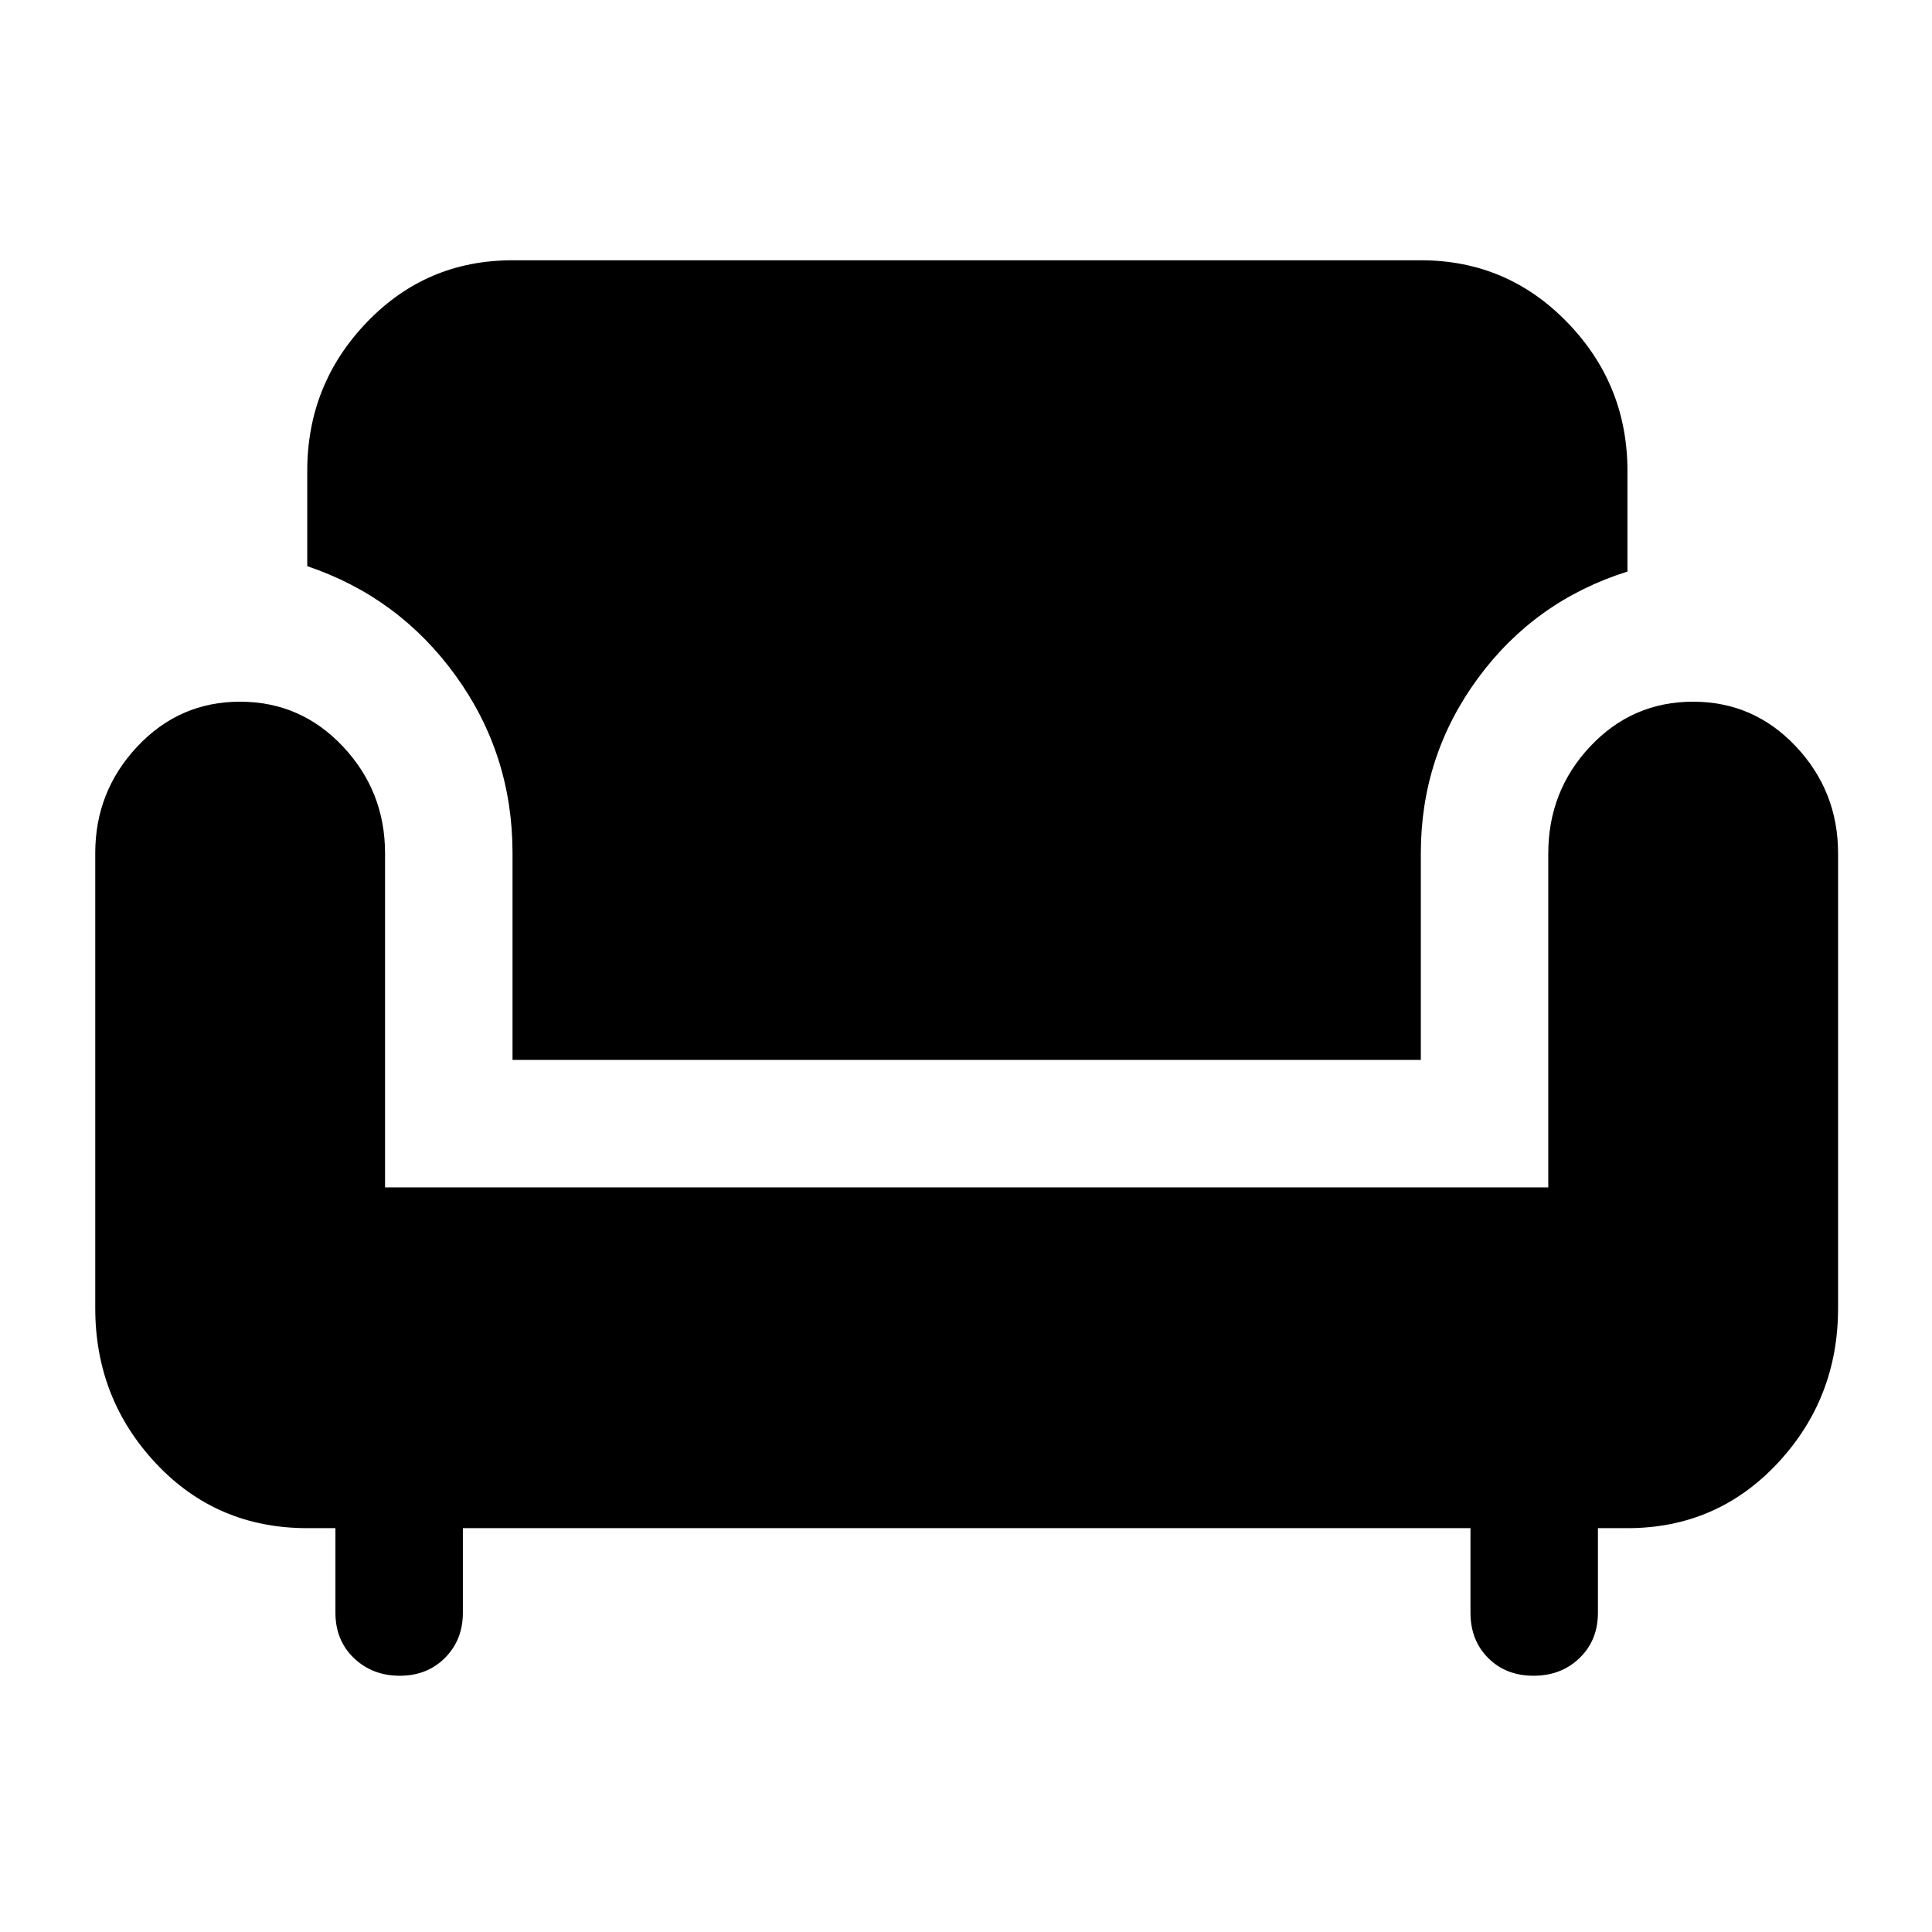 <svg xmlns="http://www.w3.org/2000/svg" height="40" viewBox="0 -960 960 960" width="40"><path d="M198.64-127.33q-13.64 0-22.81-8.81-9.16-8.8-9.16-22.53v-42h-14q-45 0-75.17-32.16Q47.33-265 47.33-310v-226.14q0-30.62 20.9-52.91 20.9-22.28 51.05-22.28t51.1 22.24q20.95 22.25 20.95 53.09v166h578v-165.9q0-31.1 20.9-53.27 20.9-22.16 51.05-22.16t51.1 22.24q20.95 22.25 20.95 53.09v226q0 45-30.16 77.17-30.17 32.16-74.5 32.16H794v42q0 13.73-9.12 22.53-9.11 8.81-22.88 8.81-13.72 0-22.53-8.81-8.8-8.8-8.8-22.53v-42H230v42q0 13.5-8.86 22.42-8.86 8.92-22.5 8.92Zm56.03-306v-102.81q0-49.03-28.25-88.11t-73.75-54.42V-726q0-43 29.57-73.83 29.56-30.84 72.43-30.84H706q42.86 0 72.76 30.84Q808.67-769 808.67-726v50q-46 14.5-74.34 53.08Q706-584.33 706-536v102.67H254.67Z"/></svg>